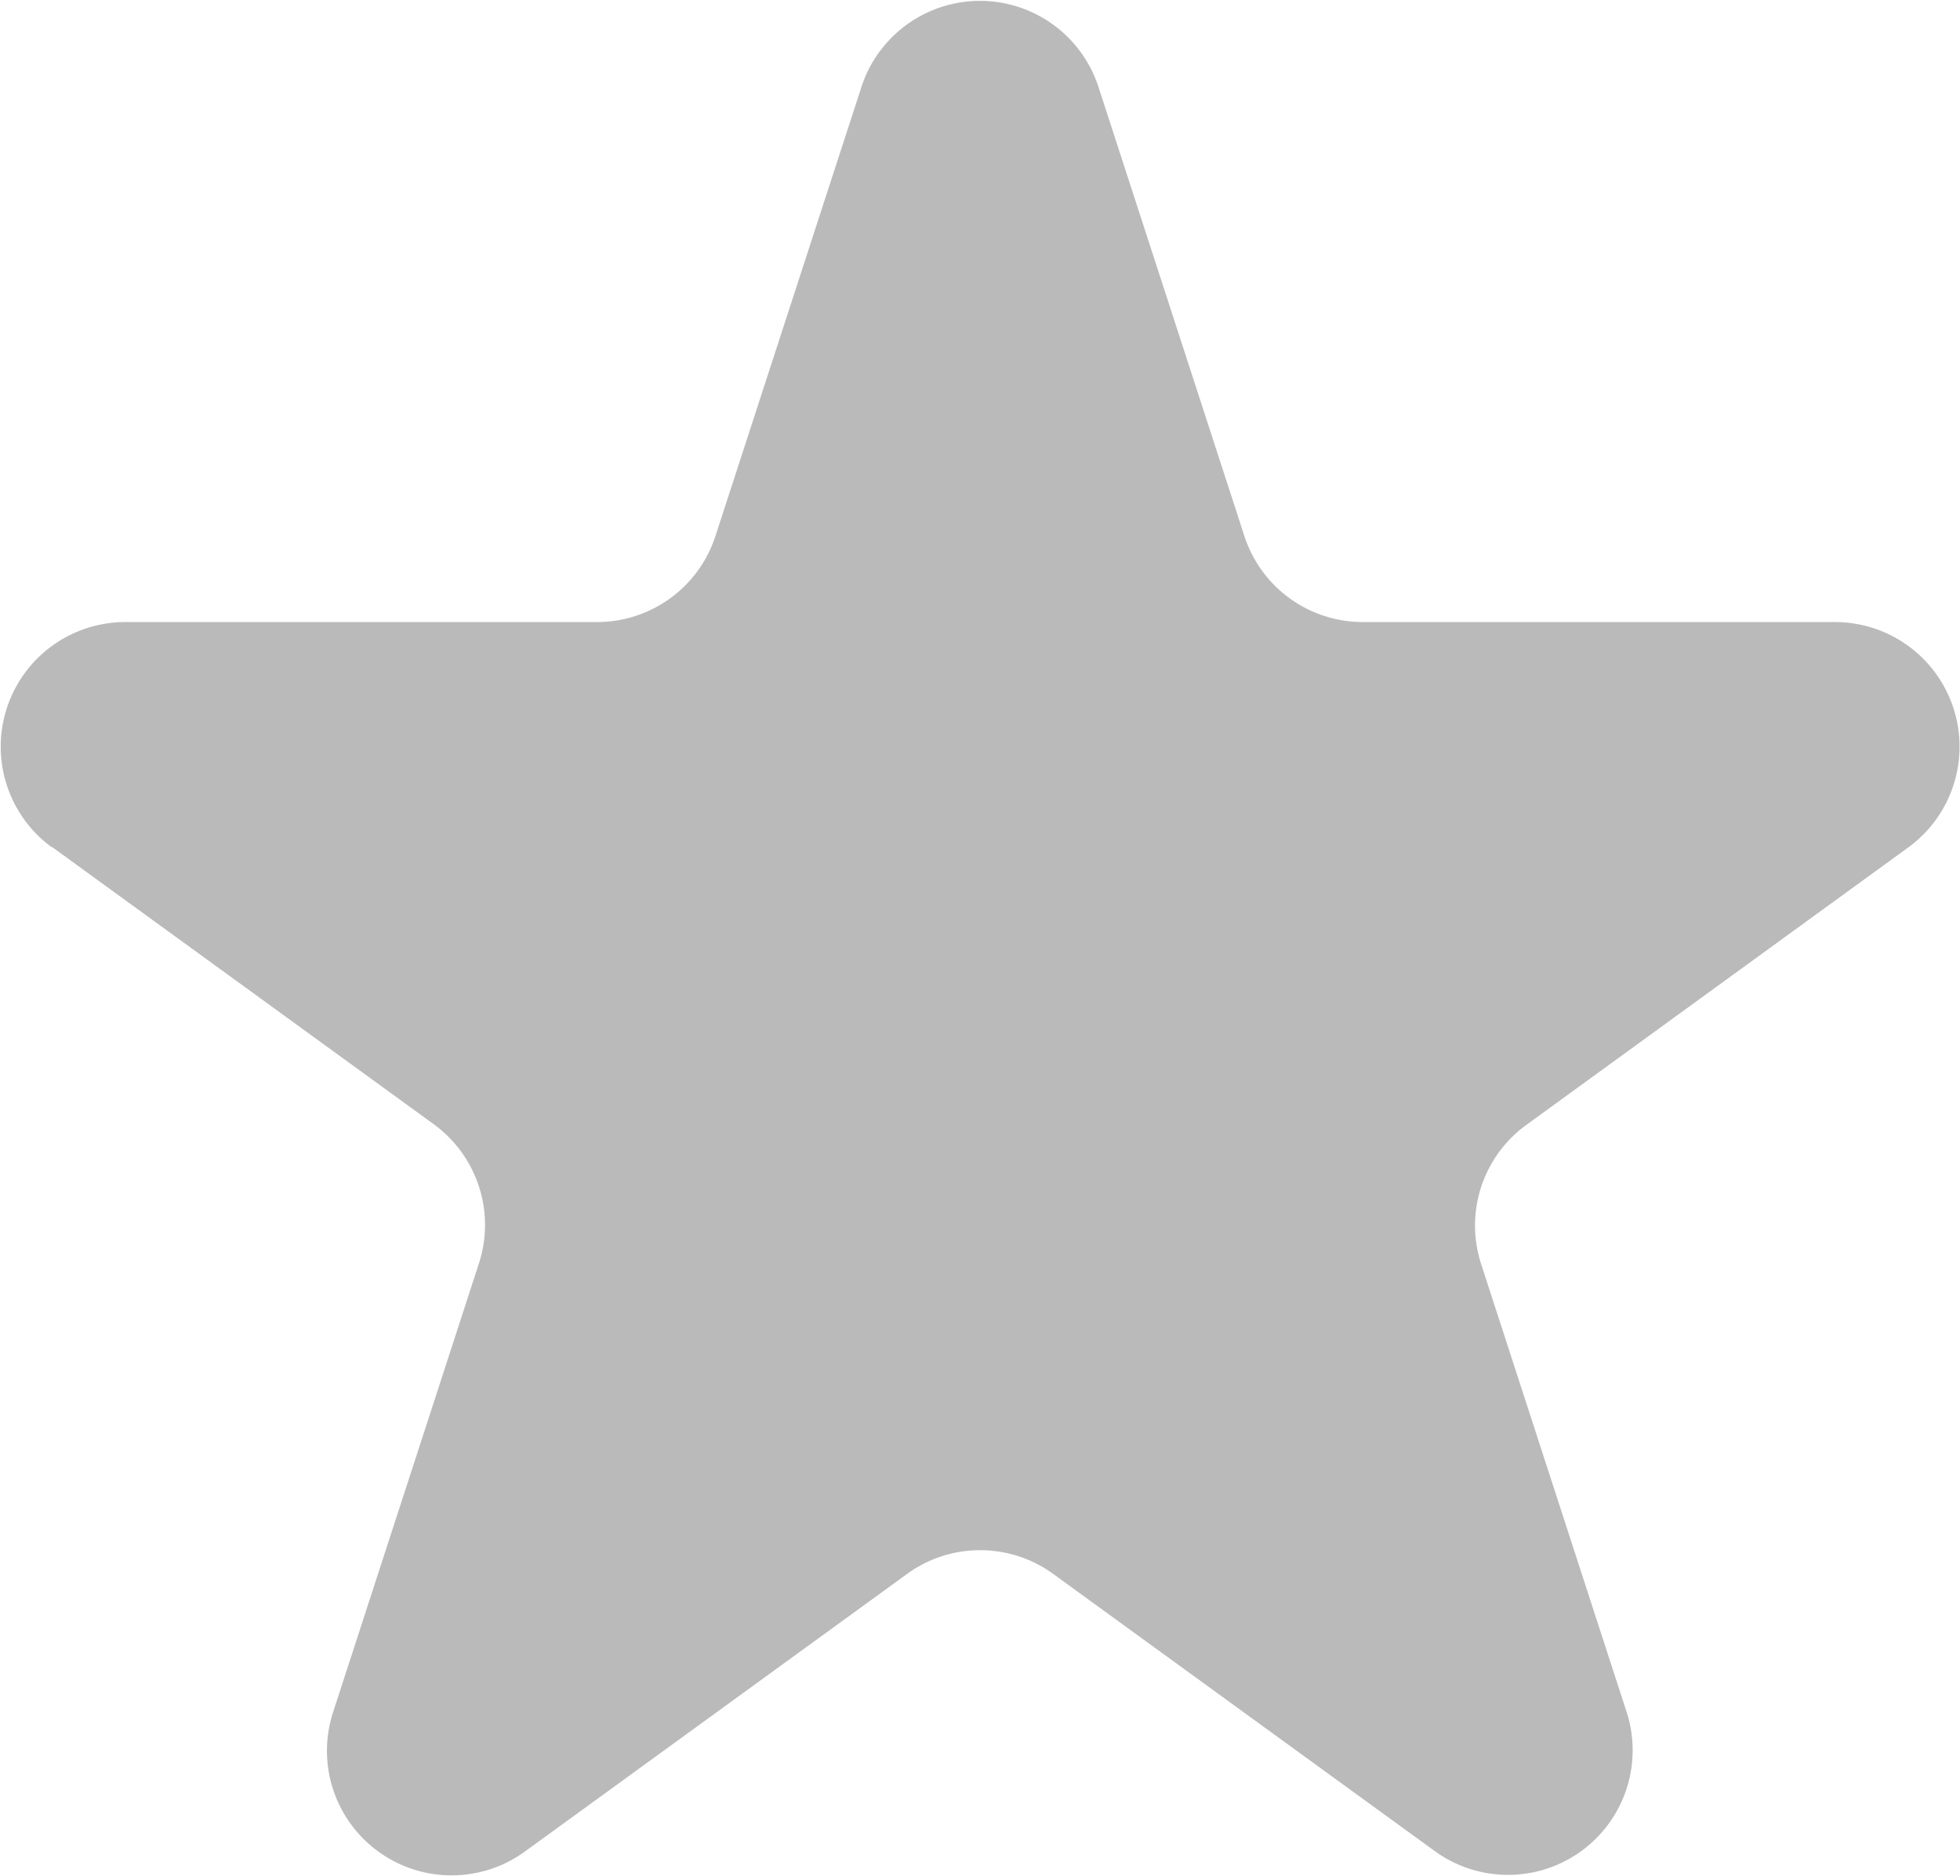 <svg id="Group_6135" data-name="Group 6135" xmlns="http://www.w3.org/2000/svg" width="21.185" height="20.282" viewBox="0 0 21.185 20.282">
  <path id="Path_5396" data-name="Path 5396" d="M915.173,847.536l4.13,3a1.346,1.346,0,0,1,.49,1.5l-1.578,4.856a1.347,1.347,0,0,0,2.073,1.506l4.13-3a1.343,1.343,0,0,1,1.582,0l4.13,3A1.347,1.347,0,0,0,932.2,856.9l-1.577-4.856a1.344,1.344,0,0,1,.489-1.5l4.129-3a1.347,1.347,0,0,0-.791-2.436h-5.105a1.346,1.346,0,0,1-1.28-.93l-1.577-4.854a1.347,1.347,0,0,0-2.562,0l-1.578,4.854a1.345,1.345,0,0,1-1.28.93h-5.1a1.347,1.347,0,0,0-.791,2.436Z" transform="translate(-914.615 -838.384)" fill="#bababa"/>
</svg>
